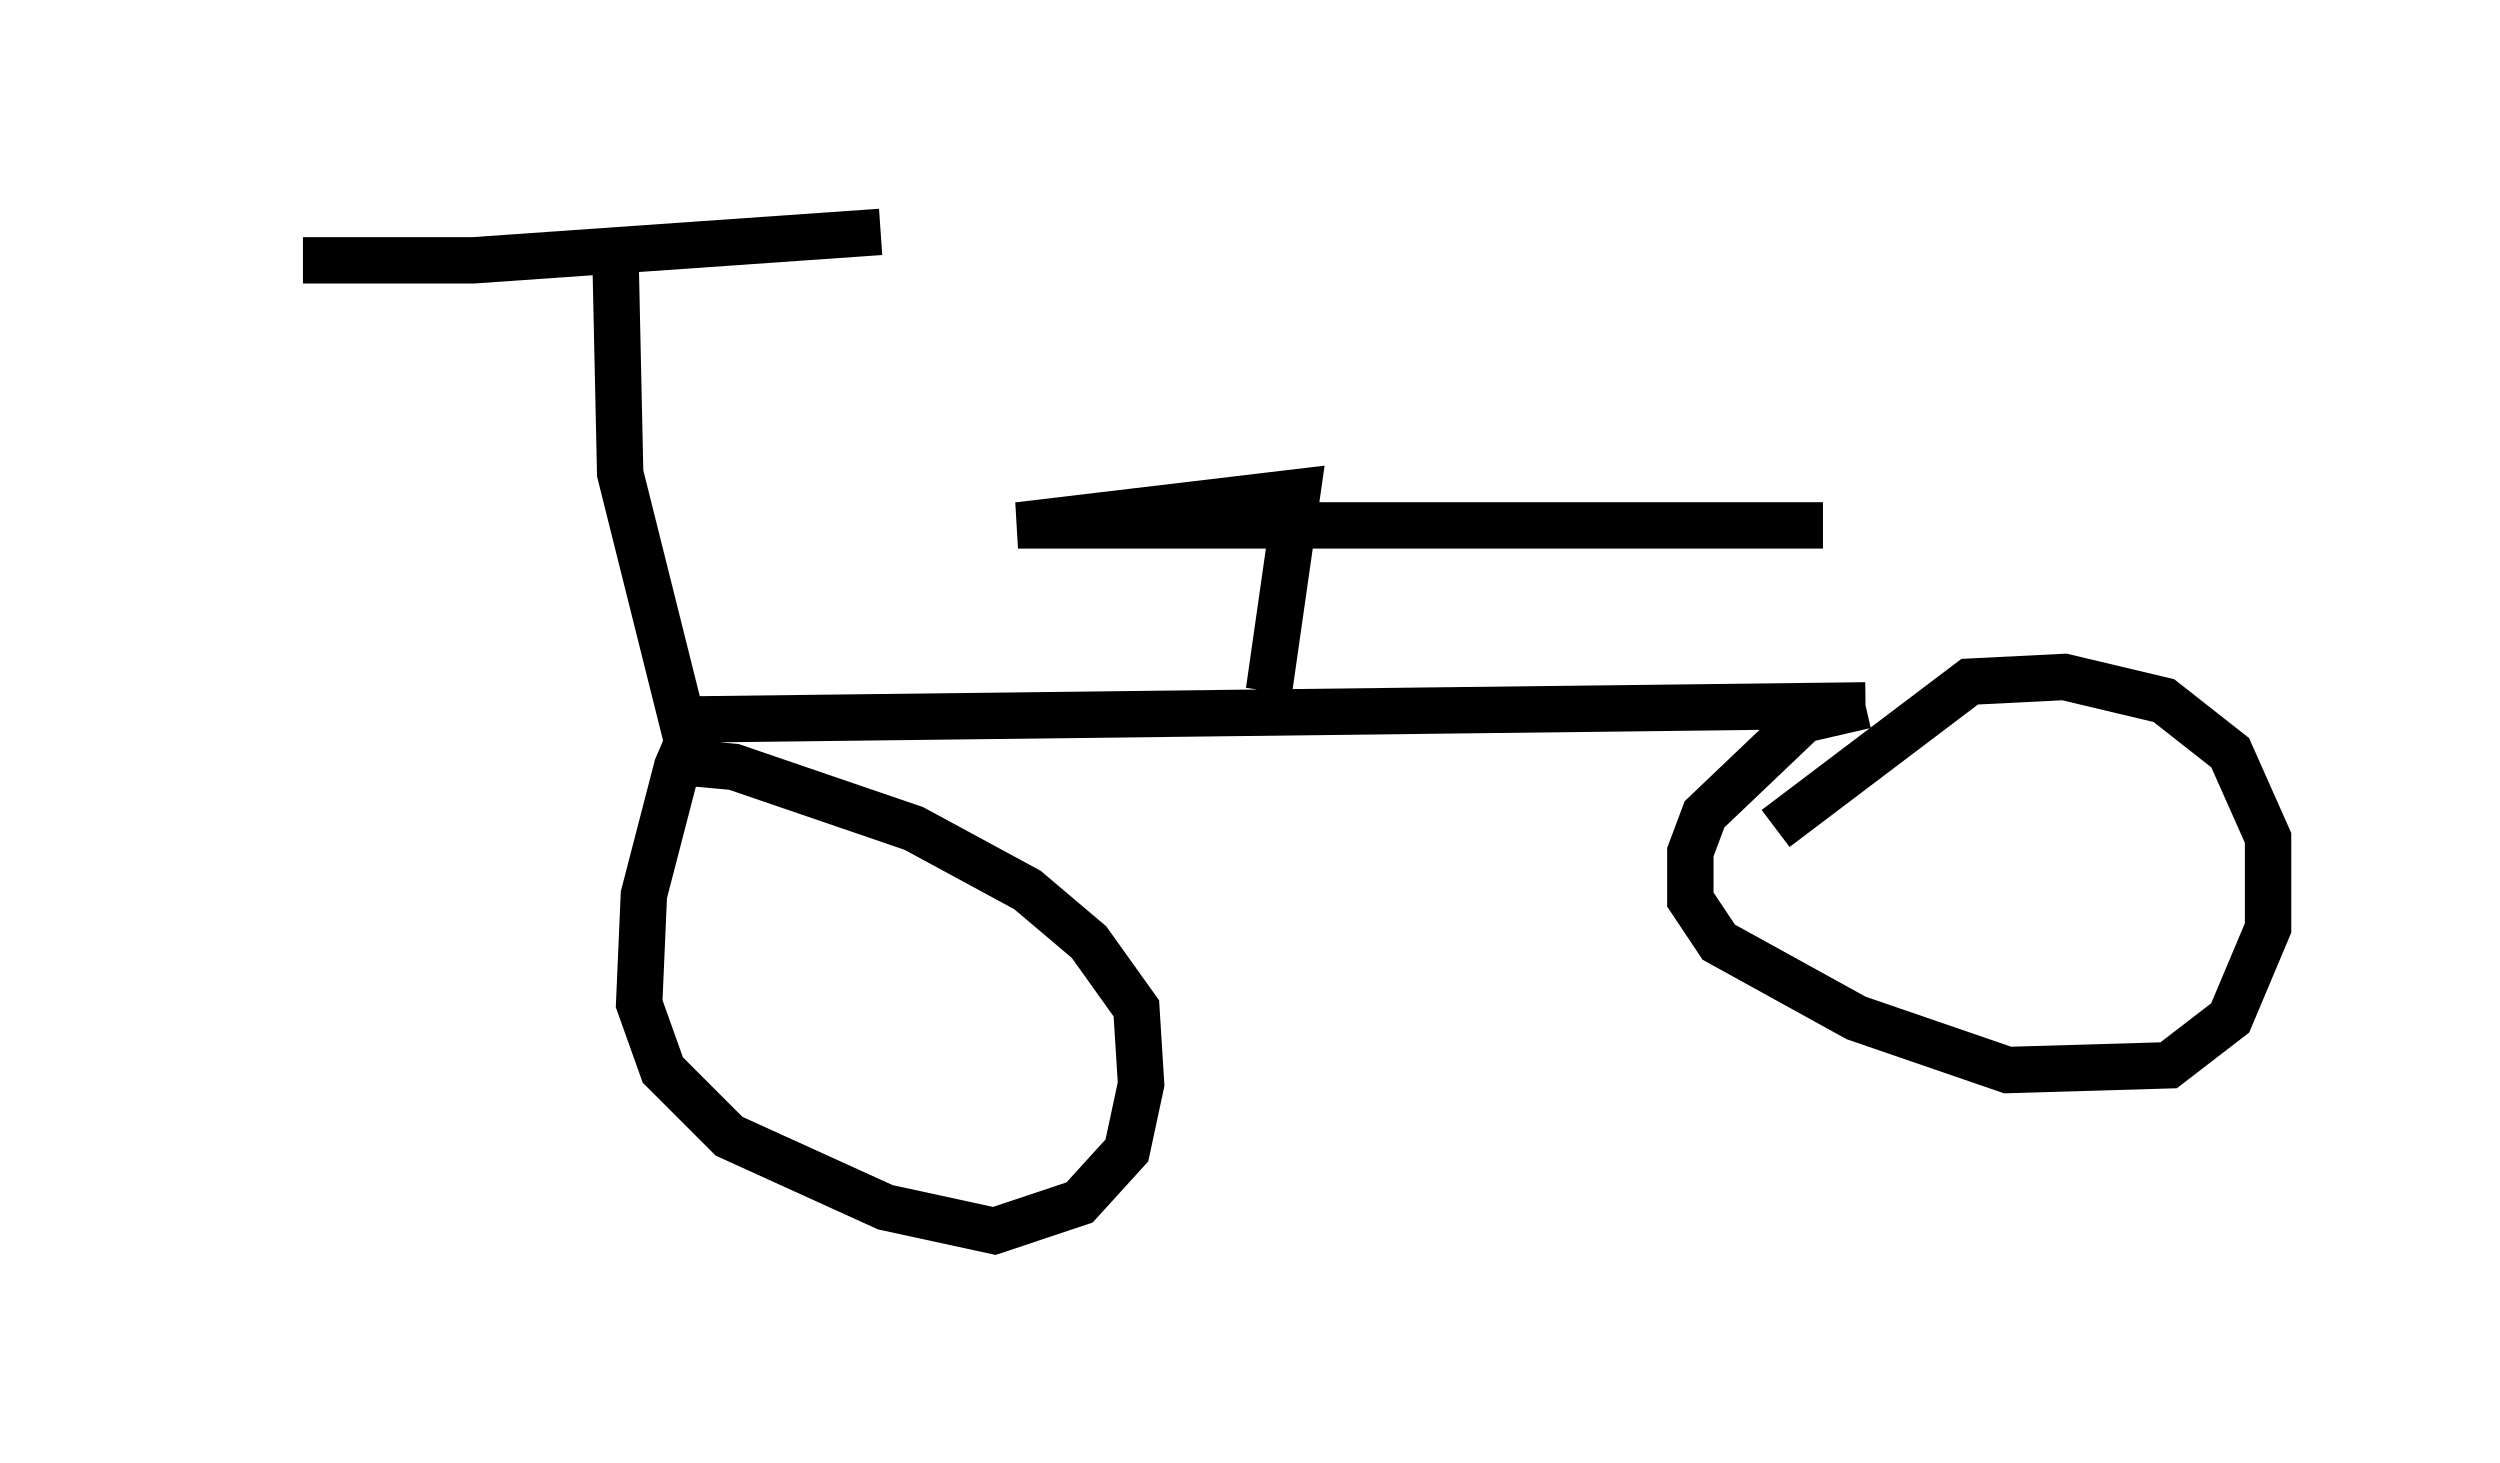 <?xml version="1.0" encoding="utf-8" ?>
<svg baseProfile="full" height="31.54" version="1.1" width="53.896" xmlns="http://www.w3.org/2000/svg" xmlns:ev="http://www.w3.org/2001/xml-events" xmlns:xlink="http://www.w3.org/1999/xlink"><defs /><rect fill="white" height="31.54" width="53.896" x="0" y="0" /><path d="M5, 5.306 m1.531, 0.306 l3.675, 0.0 8.779, -0.613 m-5.717, 0.51 l0.102, 4.696 1.327, 5.308 l25.521, -0.306 m0.0, 0.0 l-1.327, 0.306 -2.144, 2.042 l-0.306, 0.817 0.0, 1.021 l0.613, 0.919 2.96, 1.633 l3.267, 1.123 3.471, -0.102 l1.327, -1.021 0.817, -1.94 l0.0, -1.94 -0.817, -1.838 l-1.429, -1.123 -2.144, -0.51 l-2.042, 0.102 -4.185, 3.165 m-22.969, -2.144 l-0.408, 0.102 -0.306, 0.715 l-0.715, 2.756 -0.102, 2.348 l0.51, 1.429 1.429, 1.429 l3.369, 1.531 2.348, 0.51 l1.838, -0.613 1.021, -1.123 l0.306, -1.429 -0.102, -1.633 l-1.021, -1.429 -1.327, -1.123 l-2.45, -1.327 -3.879, -1.327 l-1.123, -0.102 m12.658, -1.531 l0.613, -4.288 -6.023, 0.715 l17.354, 0.0 " fill="none" stroke="black" stroke-width="1" /></svg>